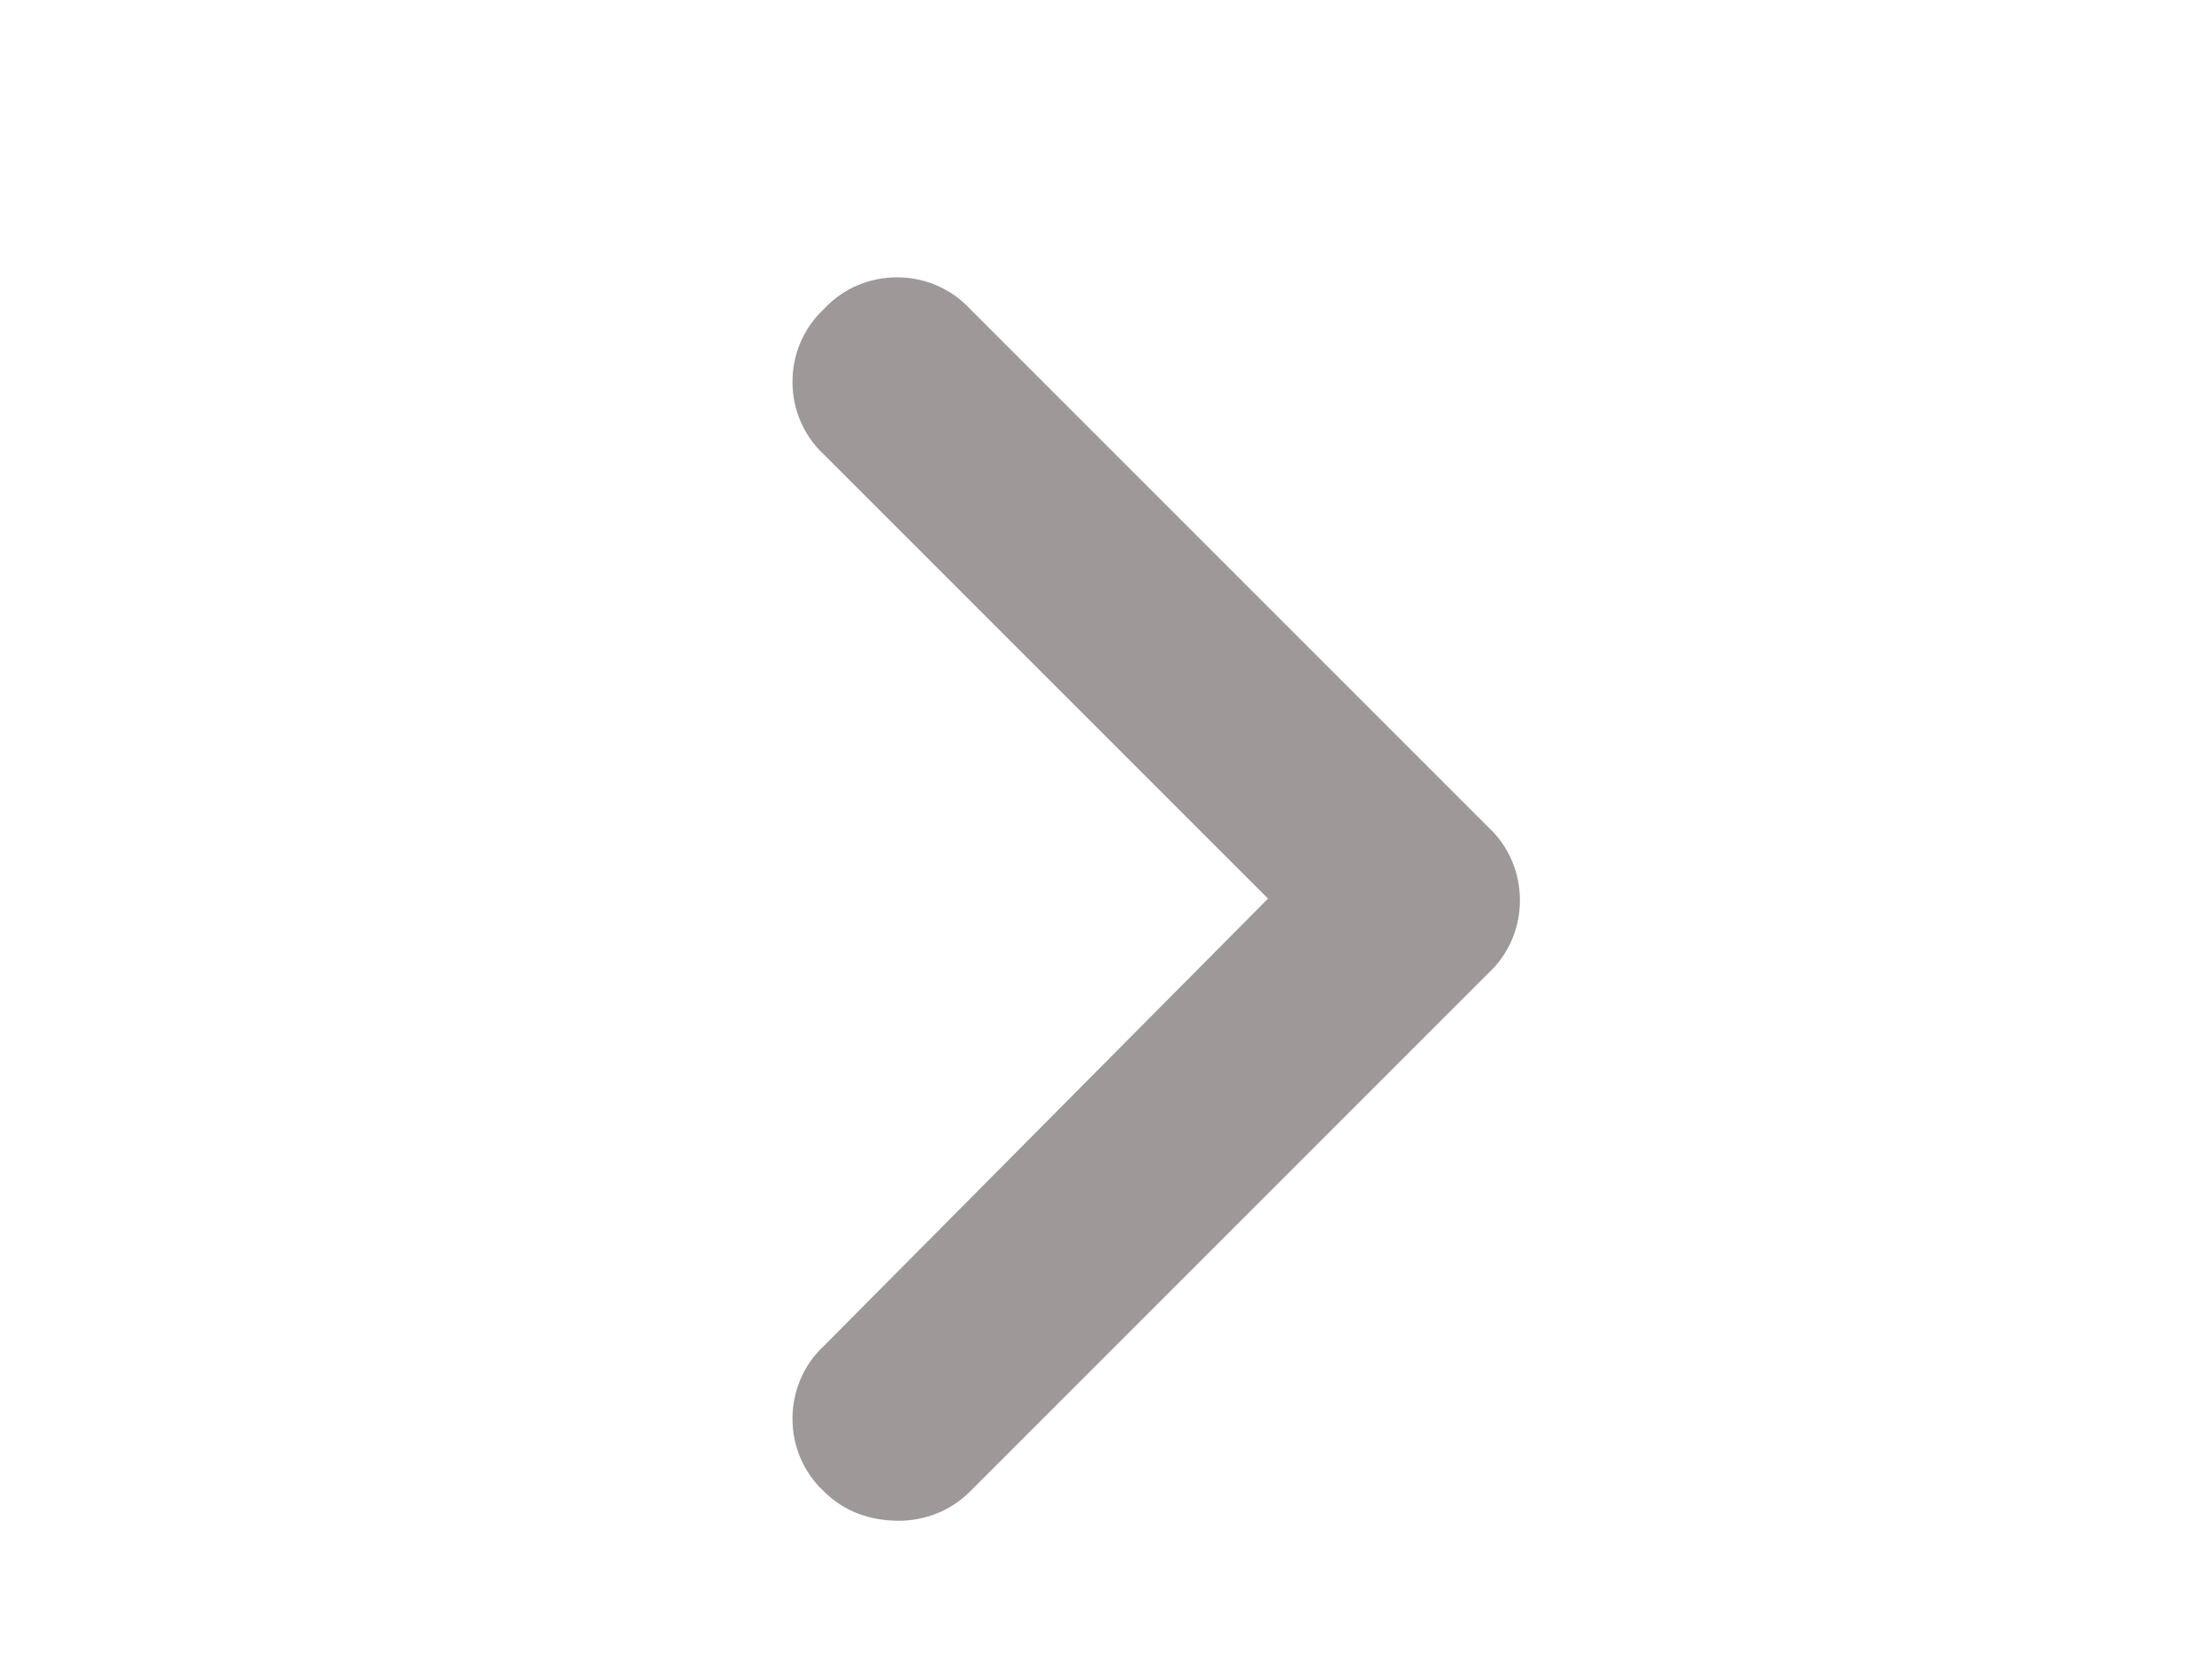 <svg width="16" height="12" viewBox="0 0 16 12" fill="none" xmlns="http://www.w3.org/2000/svg">
<path d="M6.5 11C6.289 11 6.102 10.93 5.961 10.789C5.656 10.508 5.656 10.016 5.961 9.734L9.172 6.5L5.961 3.289C5.656 3.008 5.656 2.516 5.961 2.234C6.242 1.93 6.734 1.93 7.016 2.234L10.766 5.984C11.07 6.266 11.07 6.758 10.766 7.039L7.016 10.789C6.875 10.93 6.688 11 6.5 11Z" fill="#3E3232" fill-opacity="0.5"/>
</svg>
